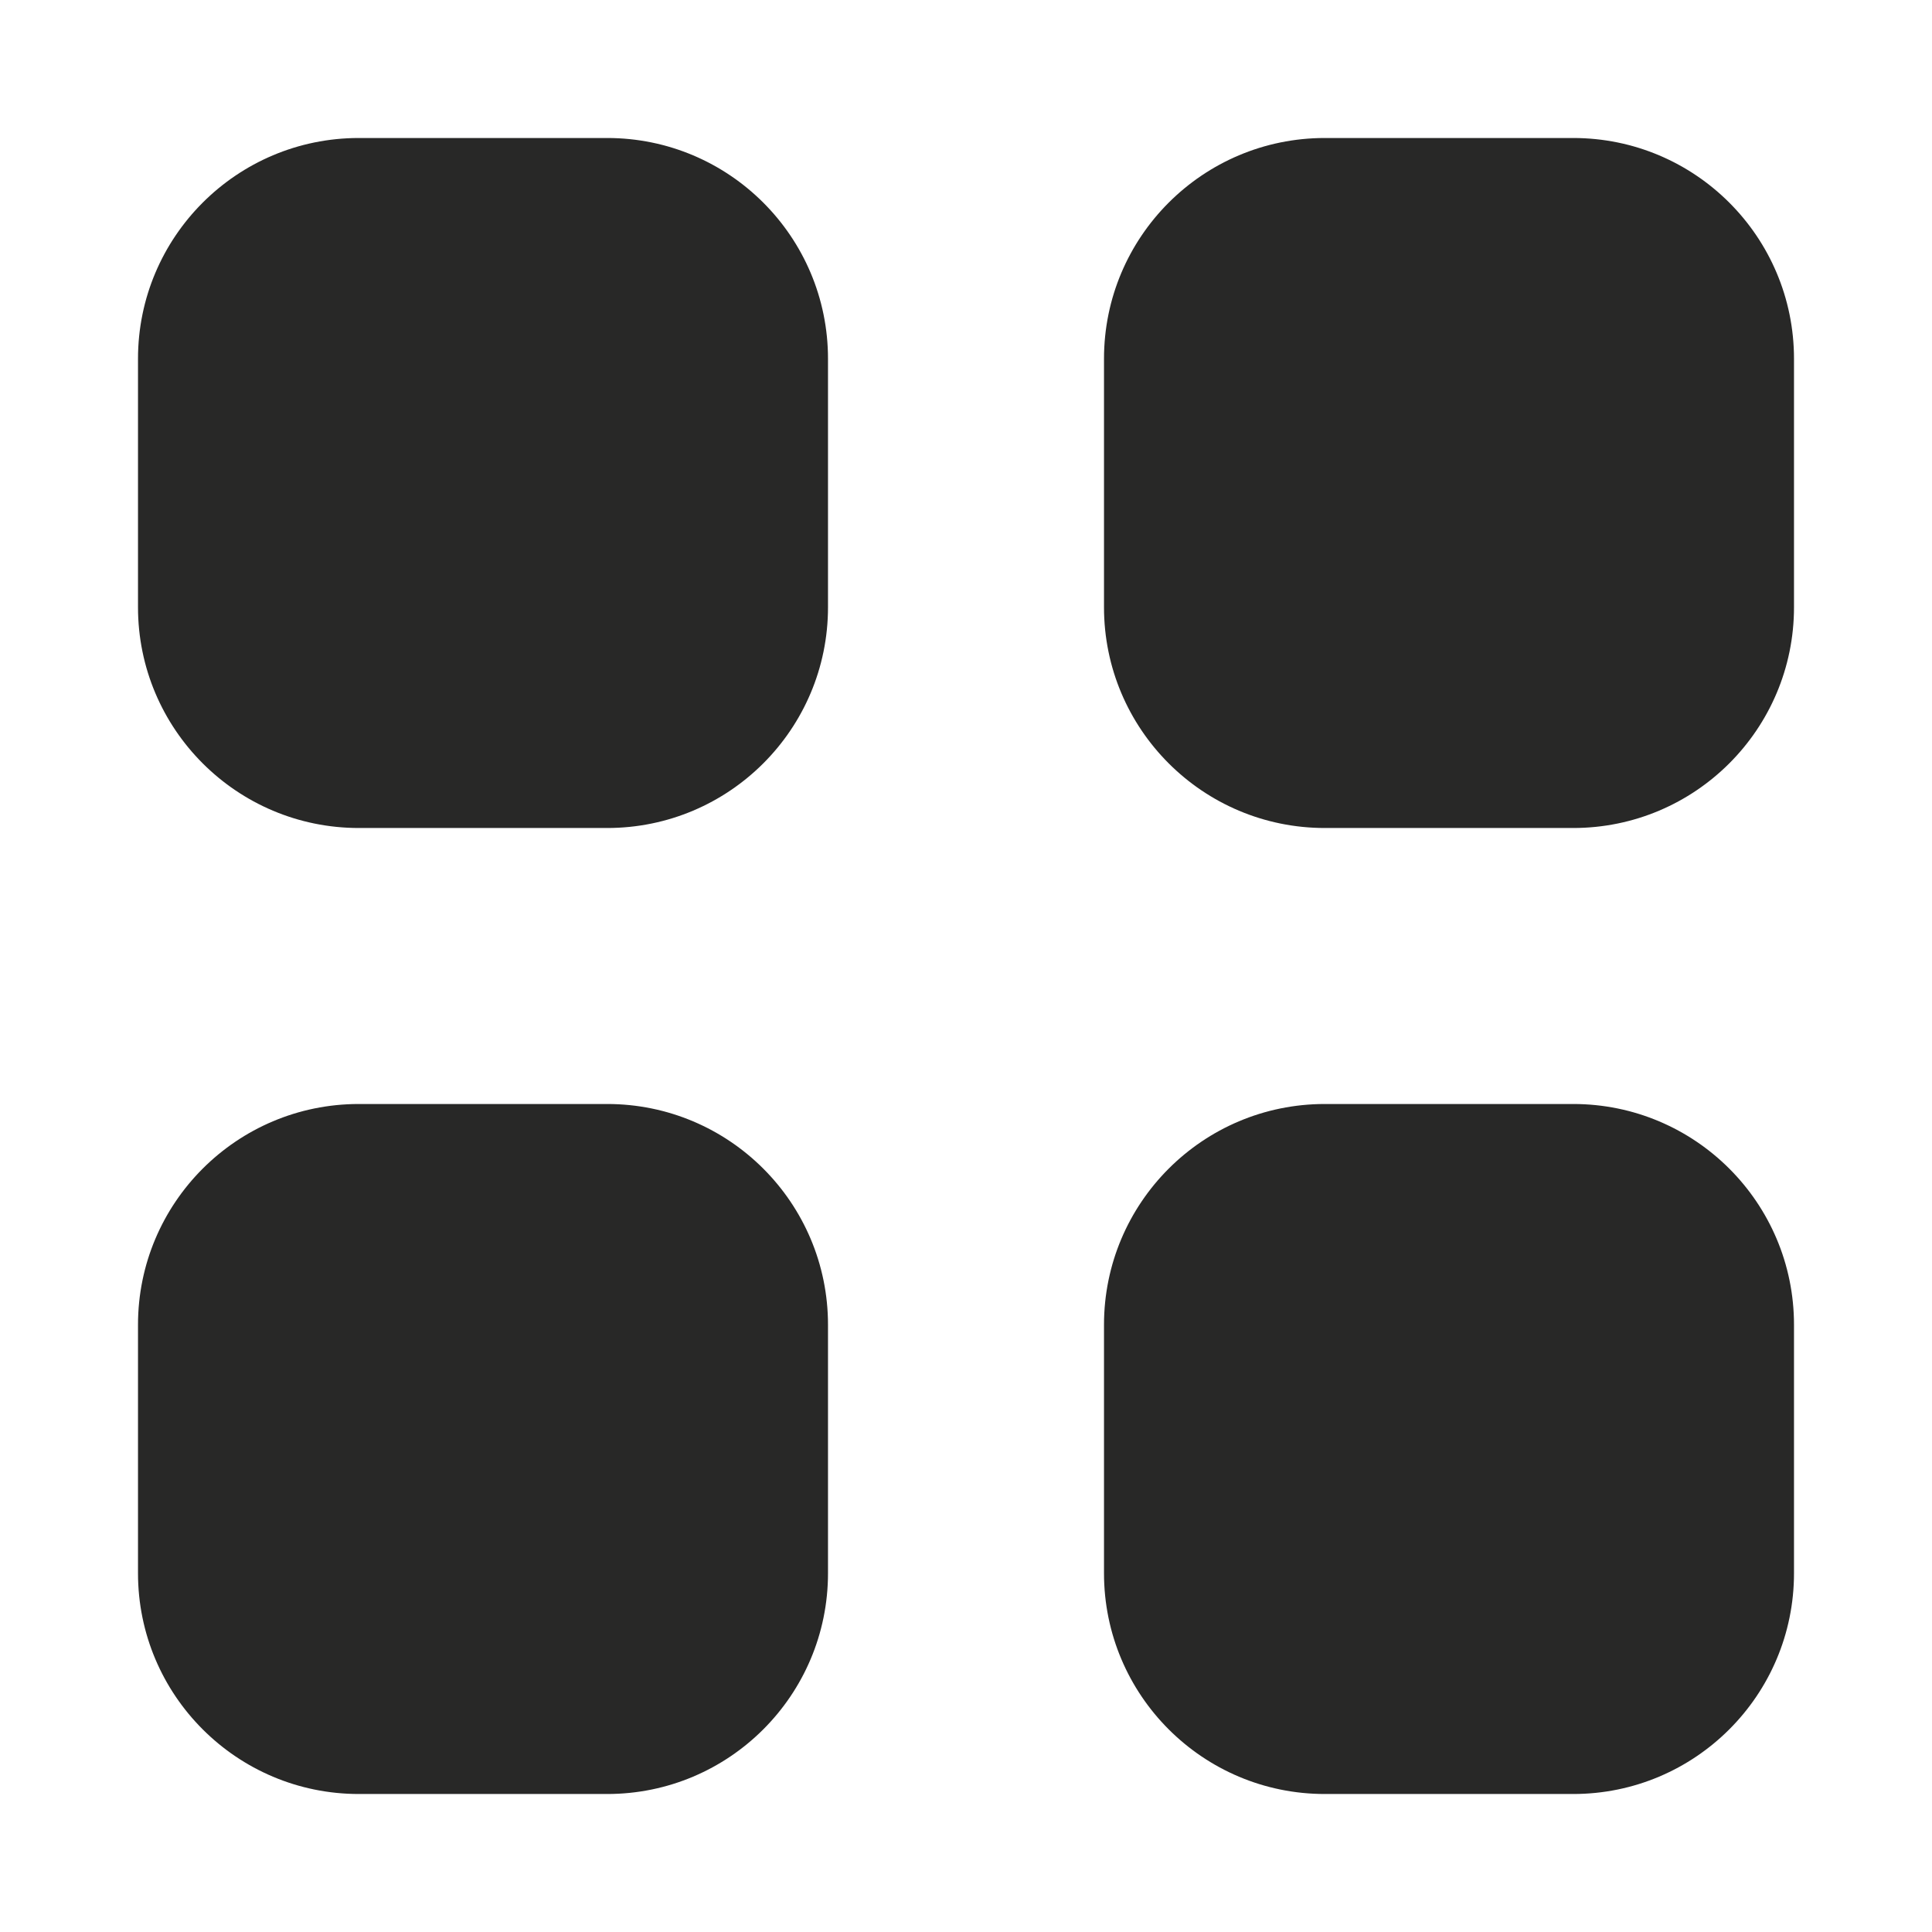 <?xml version="1.0" encoding="UTF-8" standalone="no"?>
<!DOCTYPE svg PUBLIC "-//W3C//DTD SVG 1.1//EN" "http://www.w3.org/Graphics/SVG/1.1/DTD/svg11.dtd">
<svg width="100%" height="100%" viewBox="0 0 2100 2100" version="1.1" xmlns="http://www.w3.org/2000/svg" xmlns:xlink="http://www.w3.org/1999/xlink" fill="#282827" xml:space="preserve" xmlns:serif="http://www.serif.com/" style="fill-rule:evenodd;clip-rule:evenodd;stroke-linejoin:round;stroke-miterlimit:2;">
    <path d="M900,390C900,257.452 792.548,150 660,150L390,150C257.452,150 150,257.452 150,390L150,660C150,792.548 257.452,900 390,900L660,900C792.548,900 900,792.548 900,660L900,390Z"/>
    <path d="M1950,390C1950,257.452 1842.55,150 1710,150L1440,150C1307.45,150 1200,257.452 1200,390L1200,660C1200,792.548 1307.45,900 1440,900L1710,900C1842.55,900 1950,792.548 1950,660L1950,390Z"/>
    <path d="M1950,1440C1950,1307.45 1842.55,1200 1710,1200L1440,1200C1307.45,1200 1200,1307.45 1200,1440L1200,1710C1200,1842.55 1307.45,1950 1440,1950L1710,1950C1842.55,1950 1950,1842.55 1950,1710L1950,1440Z"/>
    <path d="M900,1440C900,1307.45 792.548,1200 660,1200L390,1200C257.452,1200 150,1307.45 150,1440L150,1710C150,1842.55 257.452,1950 390,1950L660,1950C792.548,1950 900,1842.55 900,1710L900,1440Z"/>
</svg>
